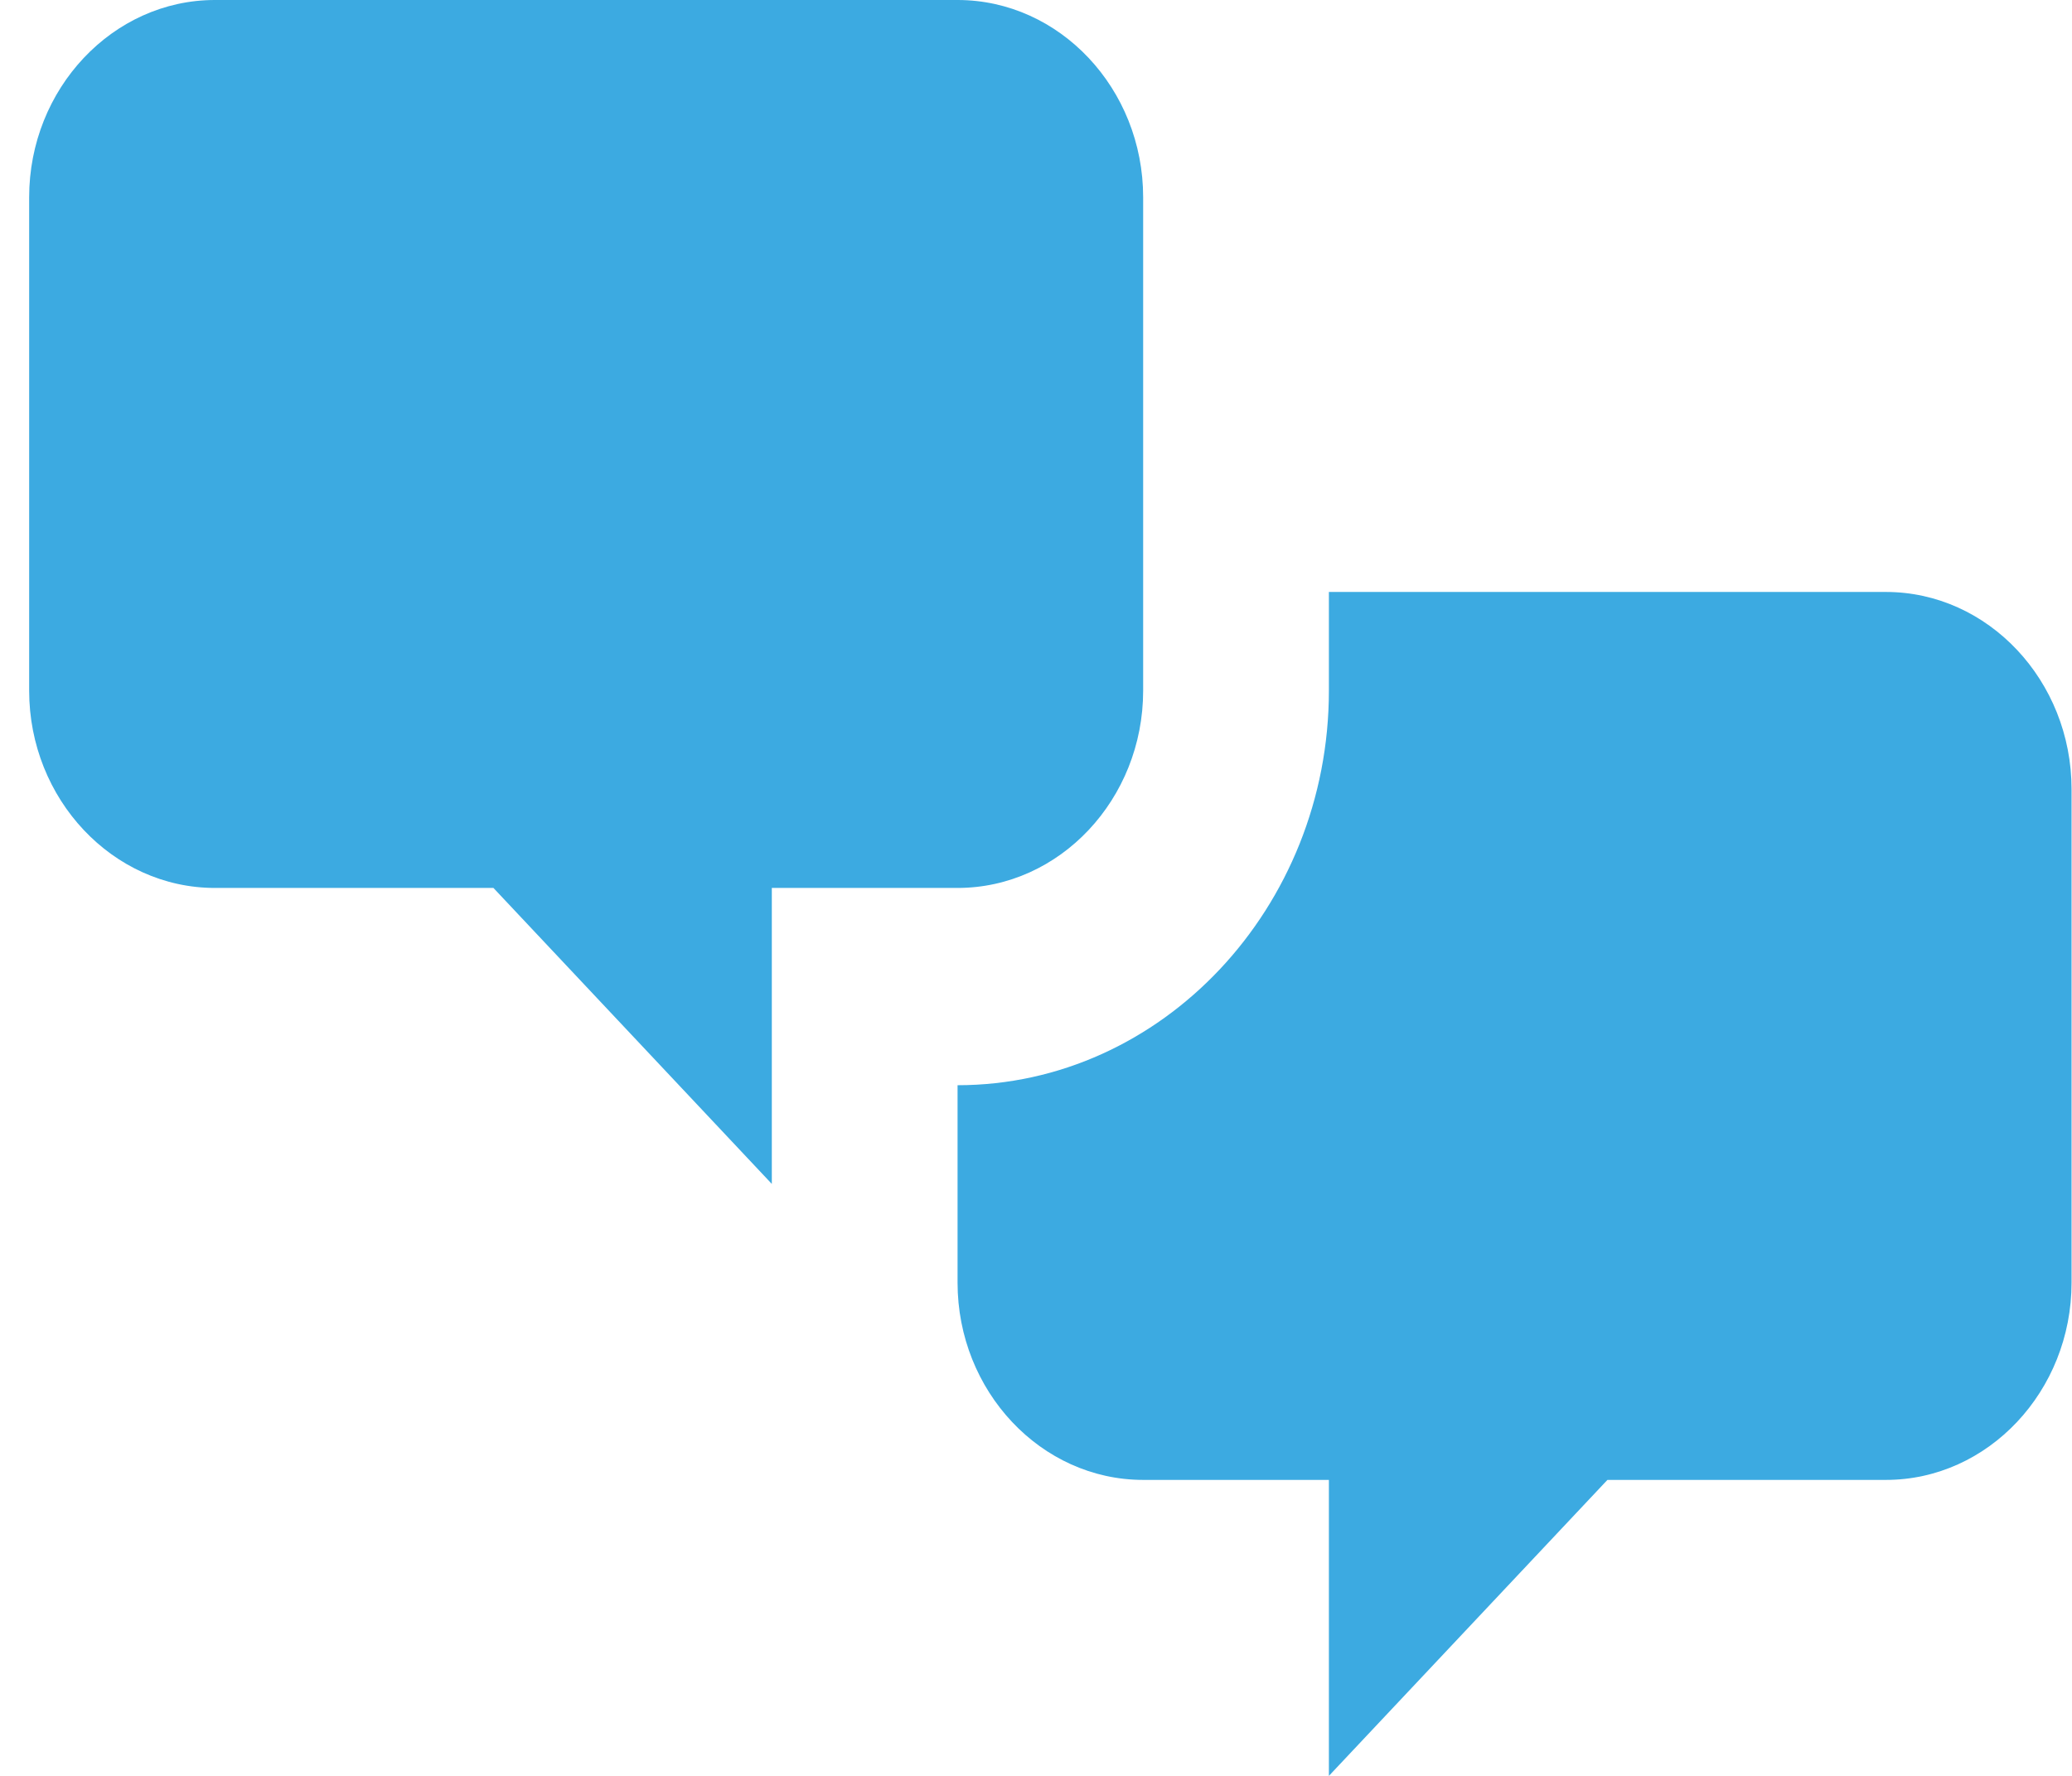 <svg width="14" height="12" viewBox="0 0 14 12" fill="none" xmlns="http://www.w3.org/2000/svg">
<path d="M1.452 6C0.762 6 0.197 5.4 0.197 4.667V1.333C0.197 0.6 0.762 0 1.452 0H6.47C7.16 0 7.724 0.6 7.724 1.333V4.667C7.724 5.4 7.16 6 6.47 6H5.215V8L3.334 6H1.452ZM12.743 10C13.433 10 13.997 9.4 13.997 8.667V5.333C13.997 4.6 13.433 4 12.743 4H8.979V4.667C8.979 6.133 7.85 7.333 6.47 7.333V8.667C6.47 9.4 7.034 10 7.724 10H8.979V12L10.861 10H12.743Z" fill="#3CAAE1"/>
</svg>
